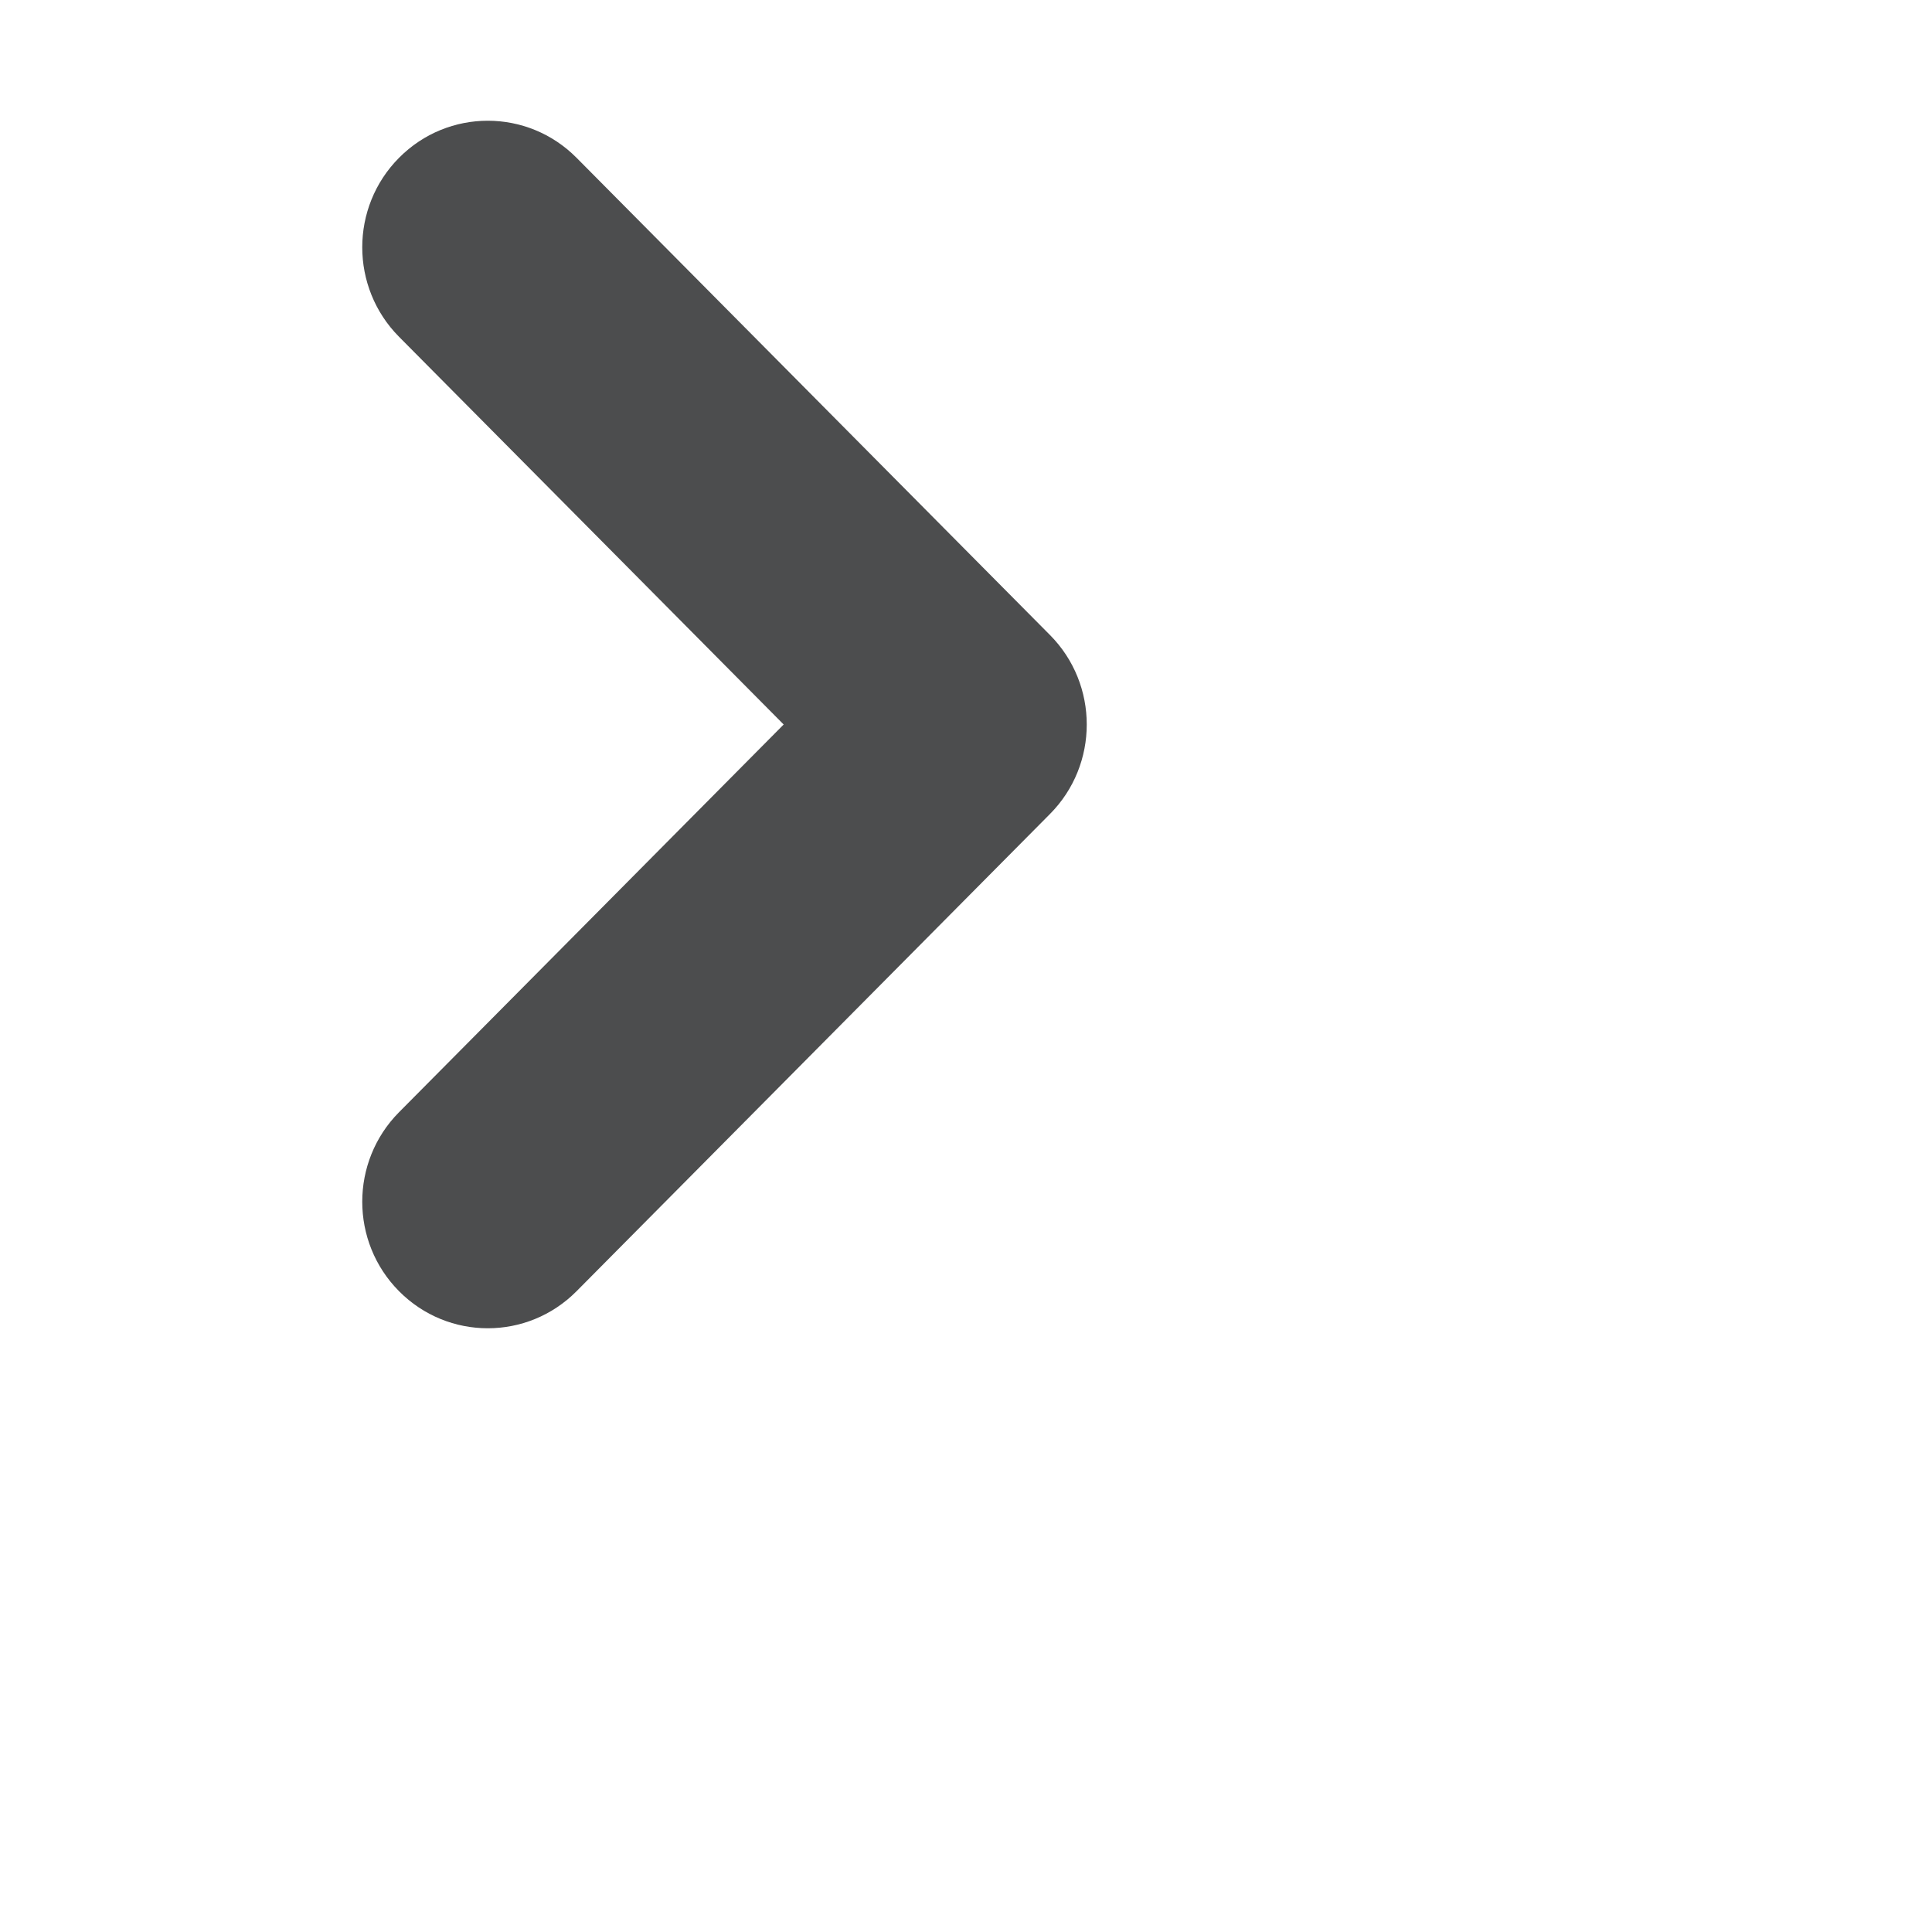 <?xml version="1.0" encoding="UTF-8"?>
<svg version="1.1" xmlns="http://www.w3.org/2000/svg" width="24" height="24" viewBox="0 0 32 32">
    <path transform="translate(12, 12) rotate(-90) translate(-12, -12)" fill="#4C4D4E" d="M10.518,17.391 C11.336,18.203 12.664,18.203 13.482,17.391 L21.386,9.55 C22.205,8.738 22.205,7.421 21.386,6.609 C20.568,5.797 19.241,5.797 18.422,6.609 L12,12.98 L5.578,6.609 C4.759,5.797 3.432,5.797 2.614,6.609 C1.795,7.421 1.795,8.738 2.614,9.55 L10.518,17.391 Z"></path>
</svg>
